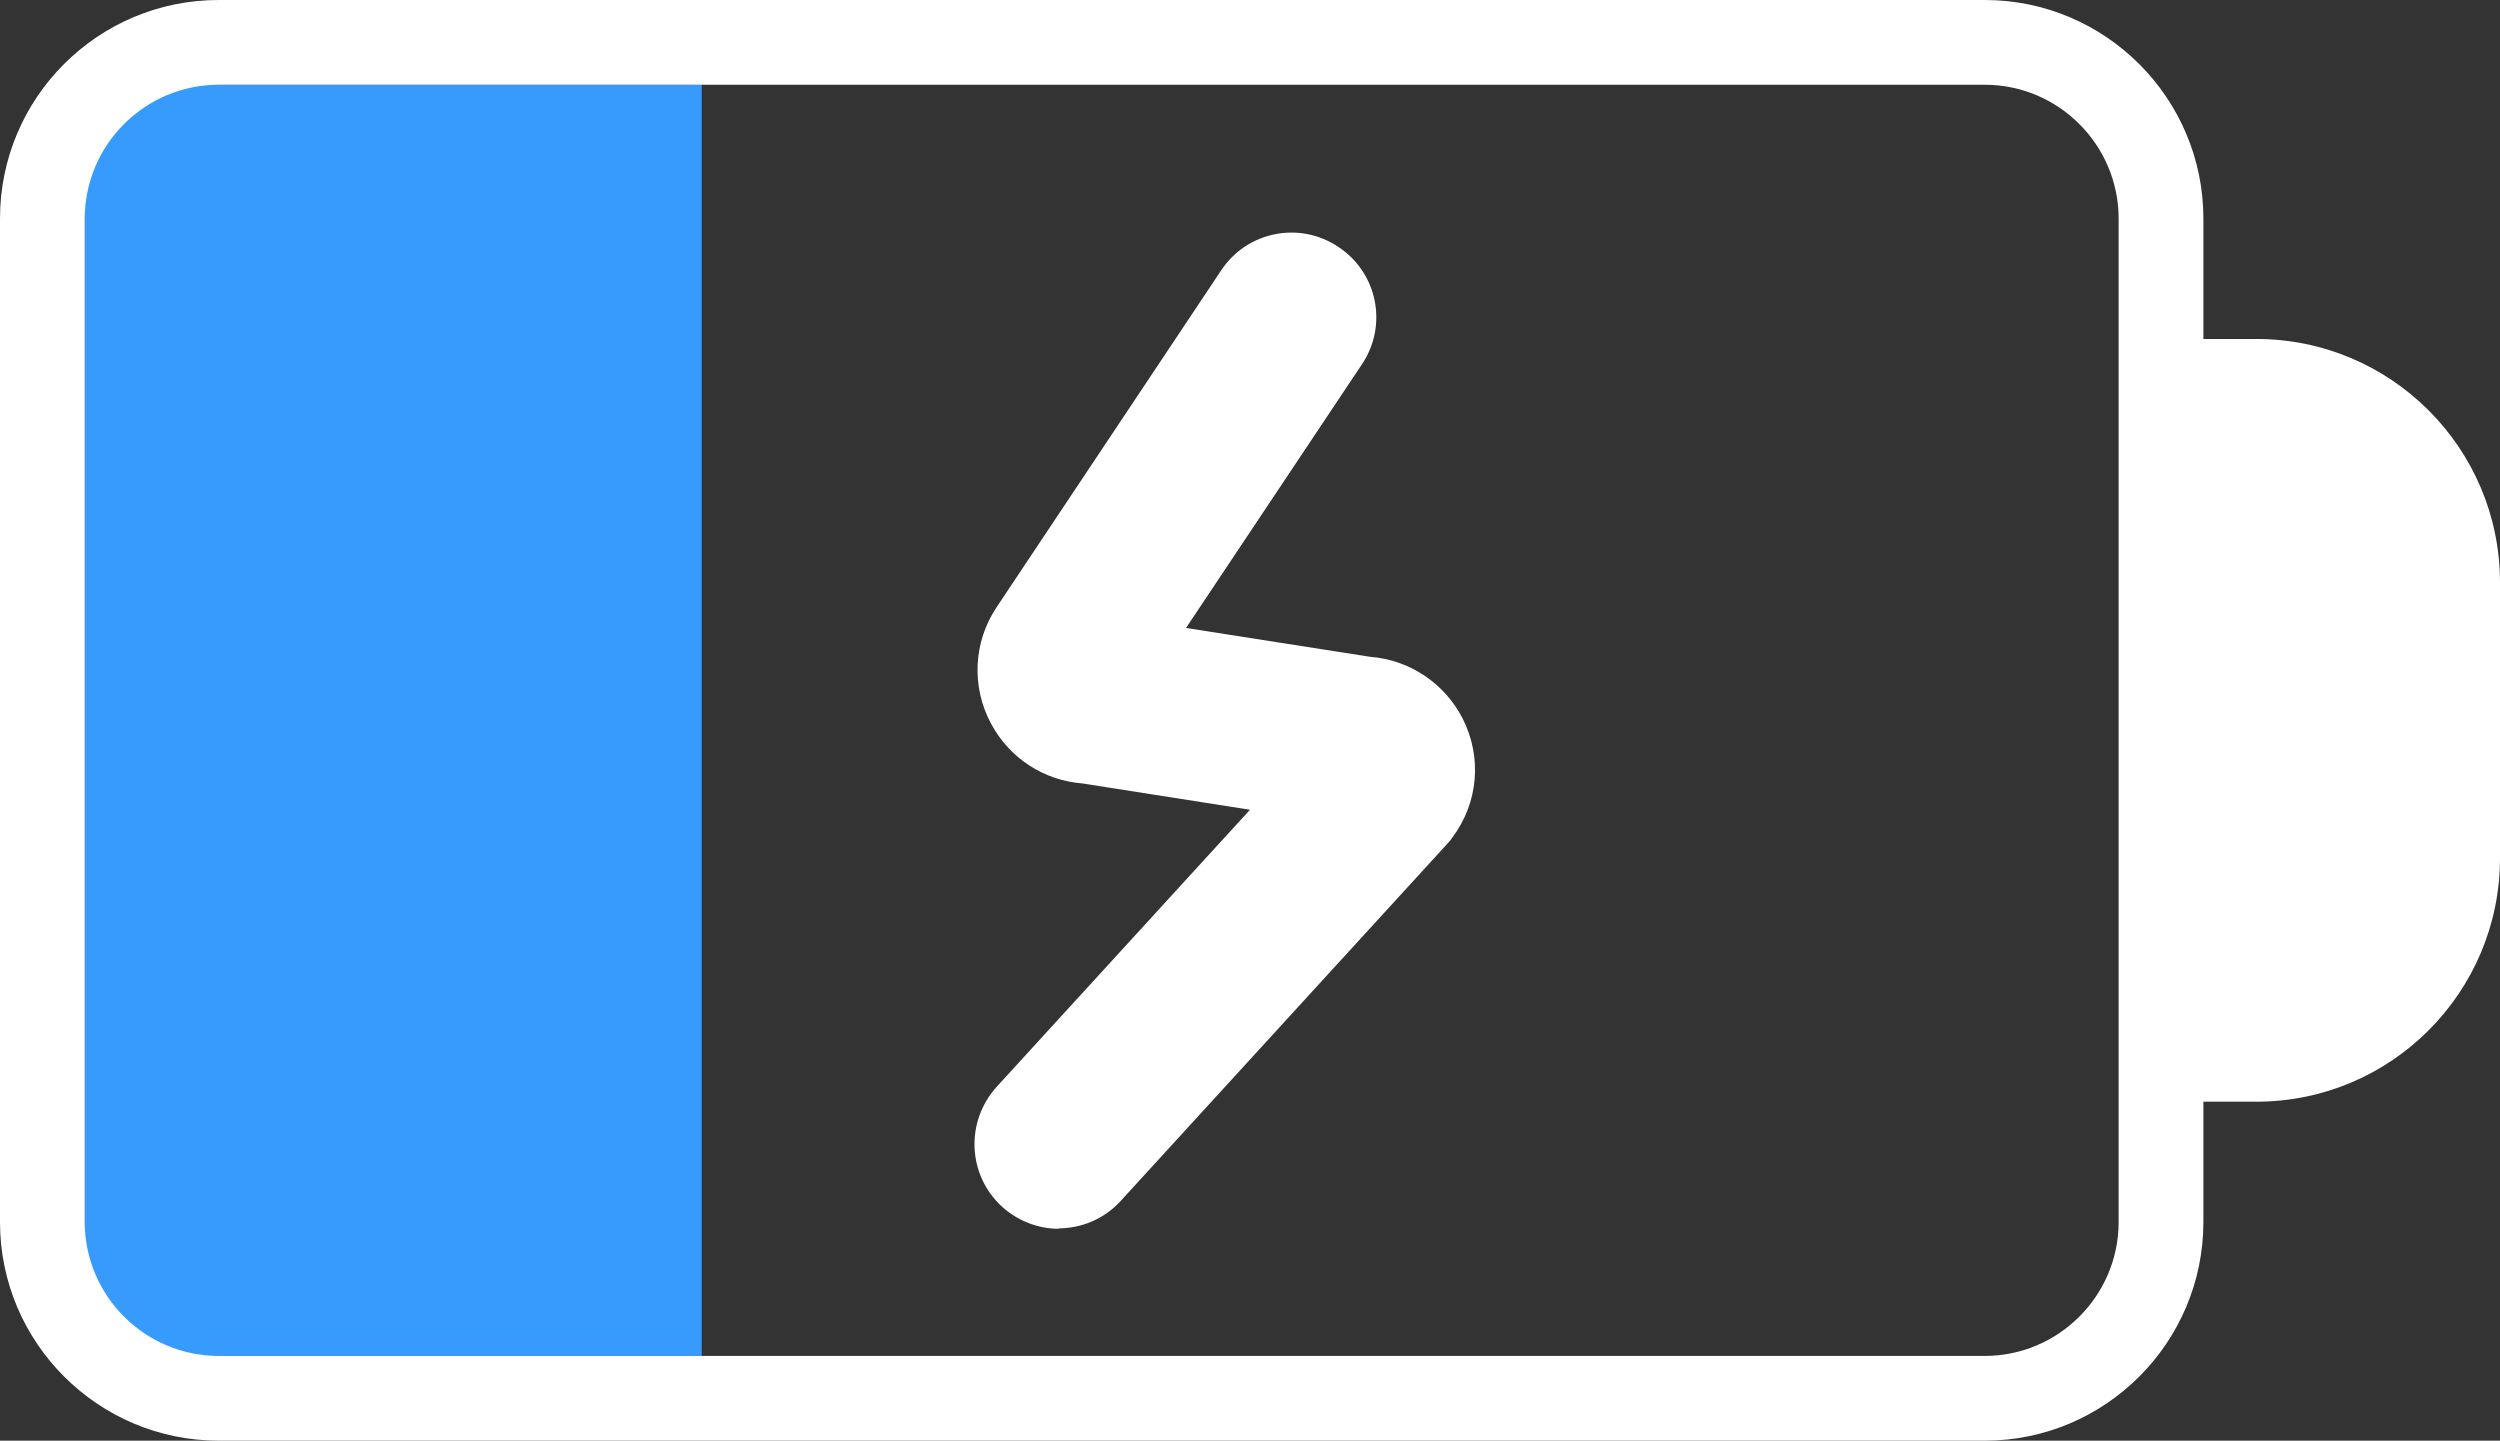 <?xml version="1.0" encoding="UTF-8"?>
<svg id="_图层_2" data-name="图层 2" xmlns="http://www.w3.org/2000/svg" xmlns:xlink="http://www.w3.org/1999/xlink" viewBox="0 0 59 34">
  <rect x="0" y="0" width="59" height="34" fill="#333333" stroke="none"/>
  <defs>
    <style>
      .cls-1 {
        fill: none;
      }

      .cls-1, .cls-2, .cls-3 {
        stroke-width: 0px;
      }

      .cls-2 {
        fill: #fff;
      }

      .cls-4 {
        clip-path: url(#clippath);
      }

      .cls-3 {
        fill: #379bfd;
      }
    </style>
    <clipPath id="clippath">
      <polygon class="cls-1" points="11.78 2 11.56 2 7 2 6.78 2 2 2 2 32 6.78 32 7 32 11.56 32 11.78 32 16.56 32 16.56 2 11.78 2"/>
    </clipPath>
  </defs>
  <g id="_图层_1-2" data-name="图层 1">
    <g>
      <g class="cls-4">
        <rect class="cls-3" x="2" y="2" width="48" height="30"/>
      </g>
      <path class="cls-2" d="m46.84,34H5.16c-2.84,0-5.16-2.31-5.16-5.16V5.16C0,2.31,2.31,0,5.16,0h41.68c2.84,0,5.16,2.31,5.16,5.16v23.68c0,2.84-2.31,5.16-5.16,5.16ZM5.16,2c-1.74,0-3.16,1.42-3.16,3.16v23.68c0,1.74,1.42,3.16,3.16,3.16h41.68c1.74,0,3.16-1.42,3.16-3.16V5.16c0-1.74-1.42-3.16-3.16-3.16H5.16Z"/>
      <path class="cls-2" d="m53.25,8h-2.25v18h2.25c3.18,0,5.75-2.58,5.75-5.75v-6.5c0-3.18-2.58-5.75-5.75-5.75Z"/>
      <path class="cls-2" d="m25,29c-.48,0-.96-.17-1.35-.52-.82-.75-.87-2.01-.13-2.83l5.98-6.54-3.95-.62c-.91-.07-1.72-.59-2.16-1.41-.47-.87-.42-1.93.13-2.75l5.3-7.95c.61-.92,1.85-1.17,2.77-.55.92.61,1.17,1.85.55,2.77l-4.15,6.22,4.34.68c.93.07,1.76.62,2.19,1.46.46.91.37,1.98-.24,2.8-.04.06-.08.11-.13.16l-7.7,8.42c-.39.43-.93.65-1.48.65Z"/>
    </g>
  </g>
</svg>